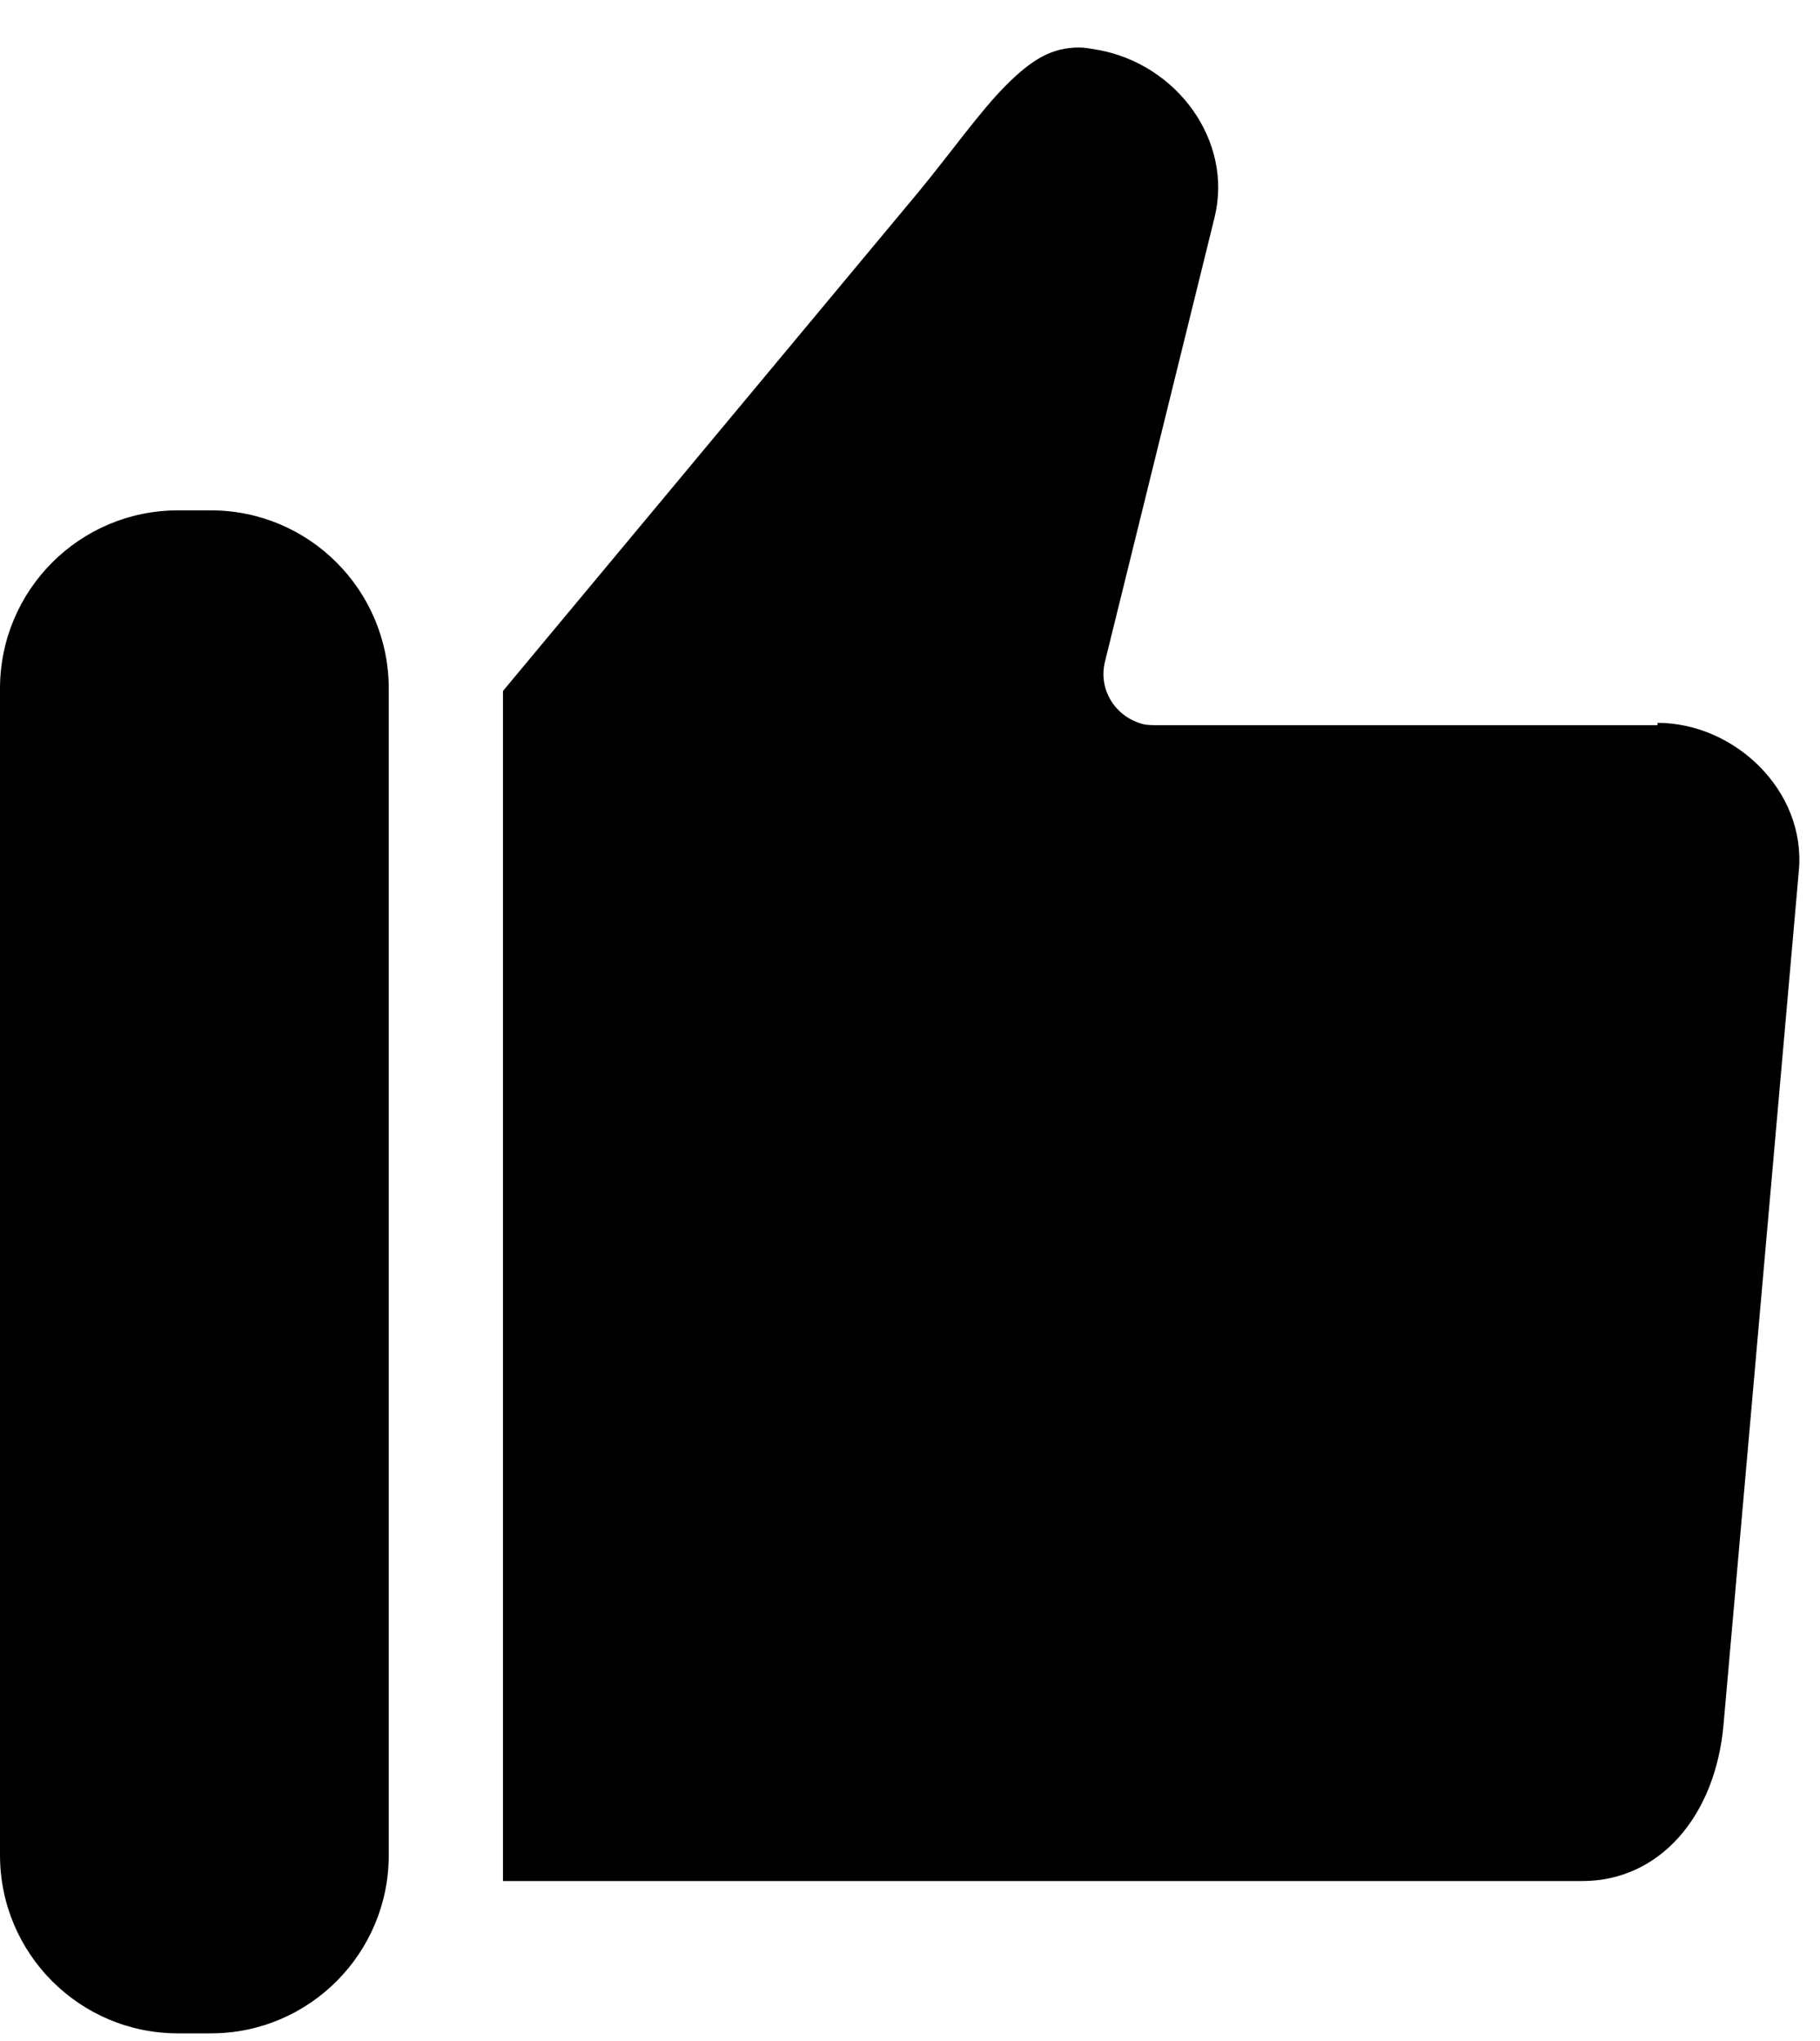 <svg width="33" height="37" viewBox="0 0 33 37" fill="none" xmlns="http://www.w3.org/2000/svg">
<path fill-rule="evenodd" clip-rule="evenodd" d="M30.054 13.146H20.933C20.933 13.146 20.783 13.146 20.719 13.125C20.228 12.997 19.907 12.504 20.036 11.991L22.022 3.943C22.364 2.552 21.339 1.161 19.907 0.904C19.779 0.883 19.672 0.861 19.566 0.861C19.074 0.861 18.711 1.075 18.241 1.546C17.771 2.017 17.259 2.745 16.661 3.472L9.12 12.526V34.1H28.687C30.097 34.1 31.101 32.922 31.25 31.274L32.617 15.779C32.745 14.324 31.442 13.104 30.054 13.104V13.146Z" fill="black"/>
<path d="M3.824 9.252H3.226C1.444 9.252 0 10.699 0 12.484V33.63C0 35.414 1.444 36.861 3.226 36.861H3.824C5.605 36.861 7.049 35.414 7.049 33.63V12.484C7.049 10.699 5.605 9.252 3.824 9.252Z" fill="black"/>
</svg>
